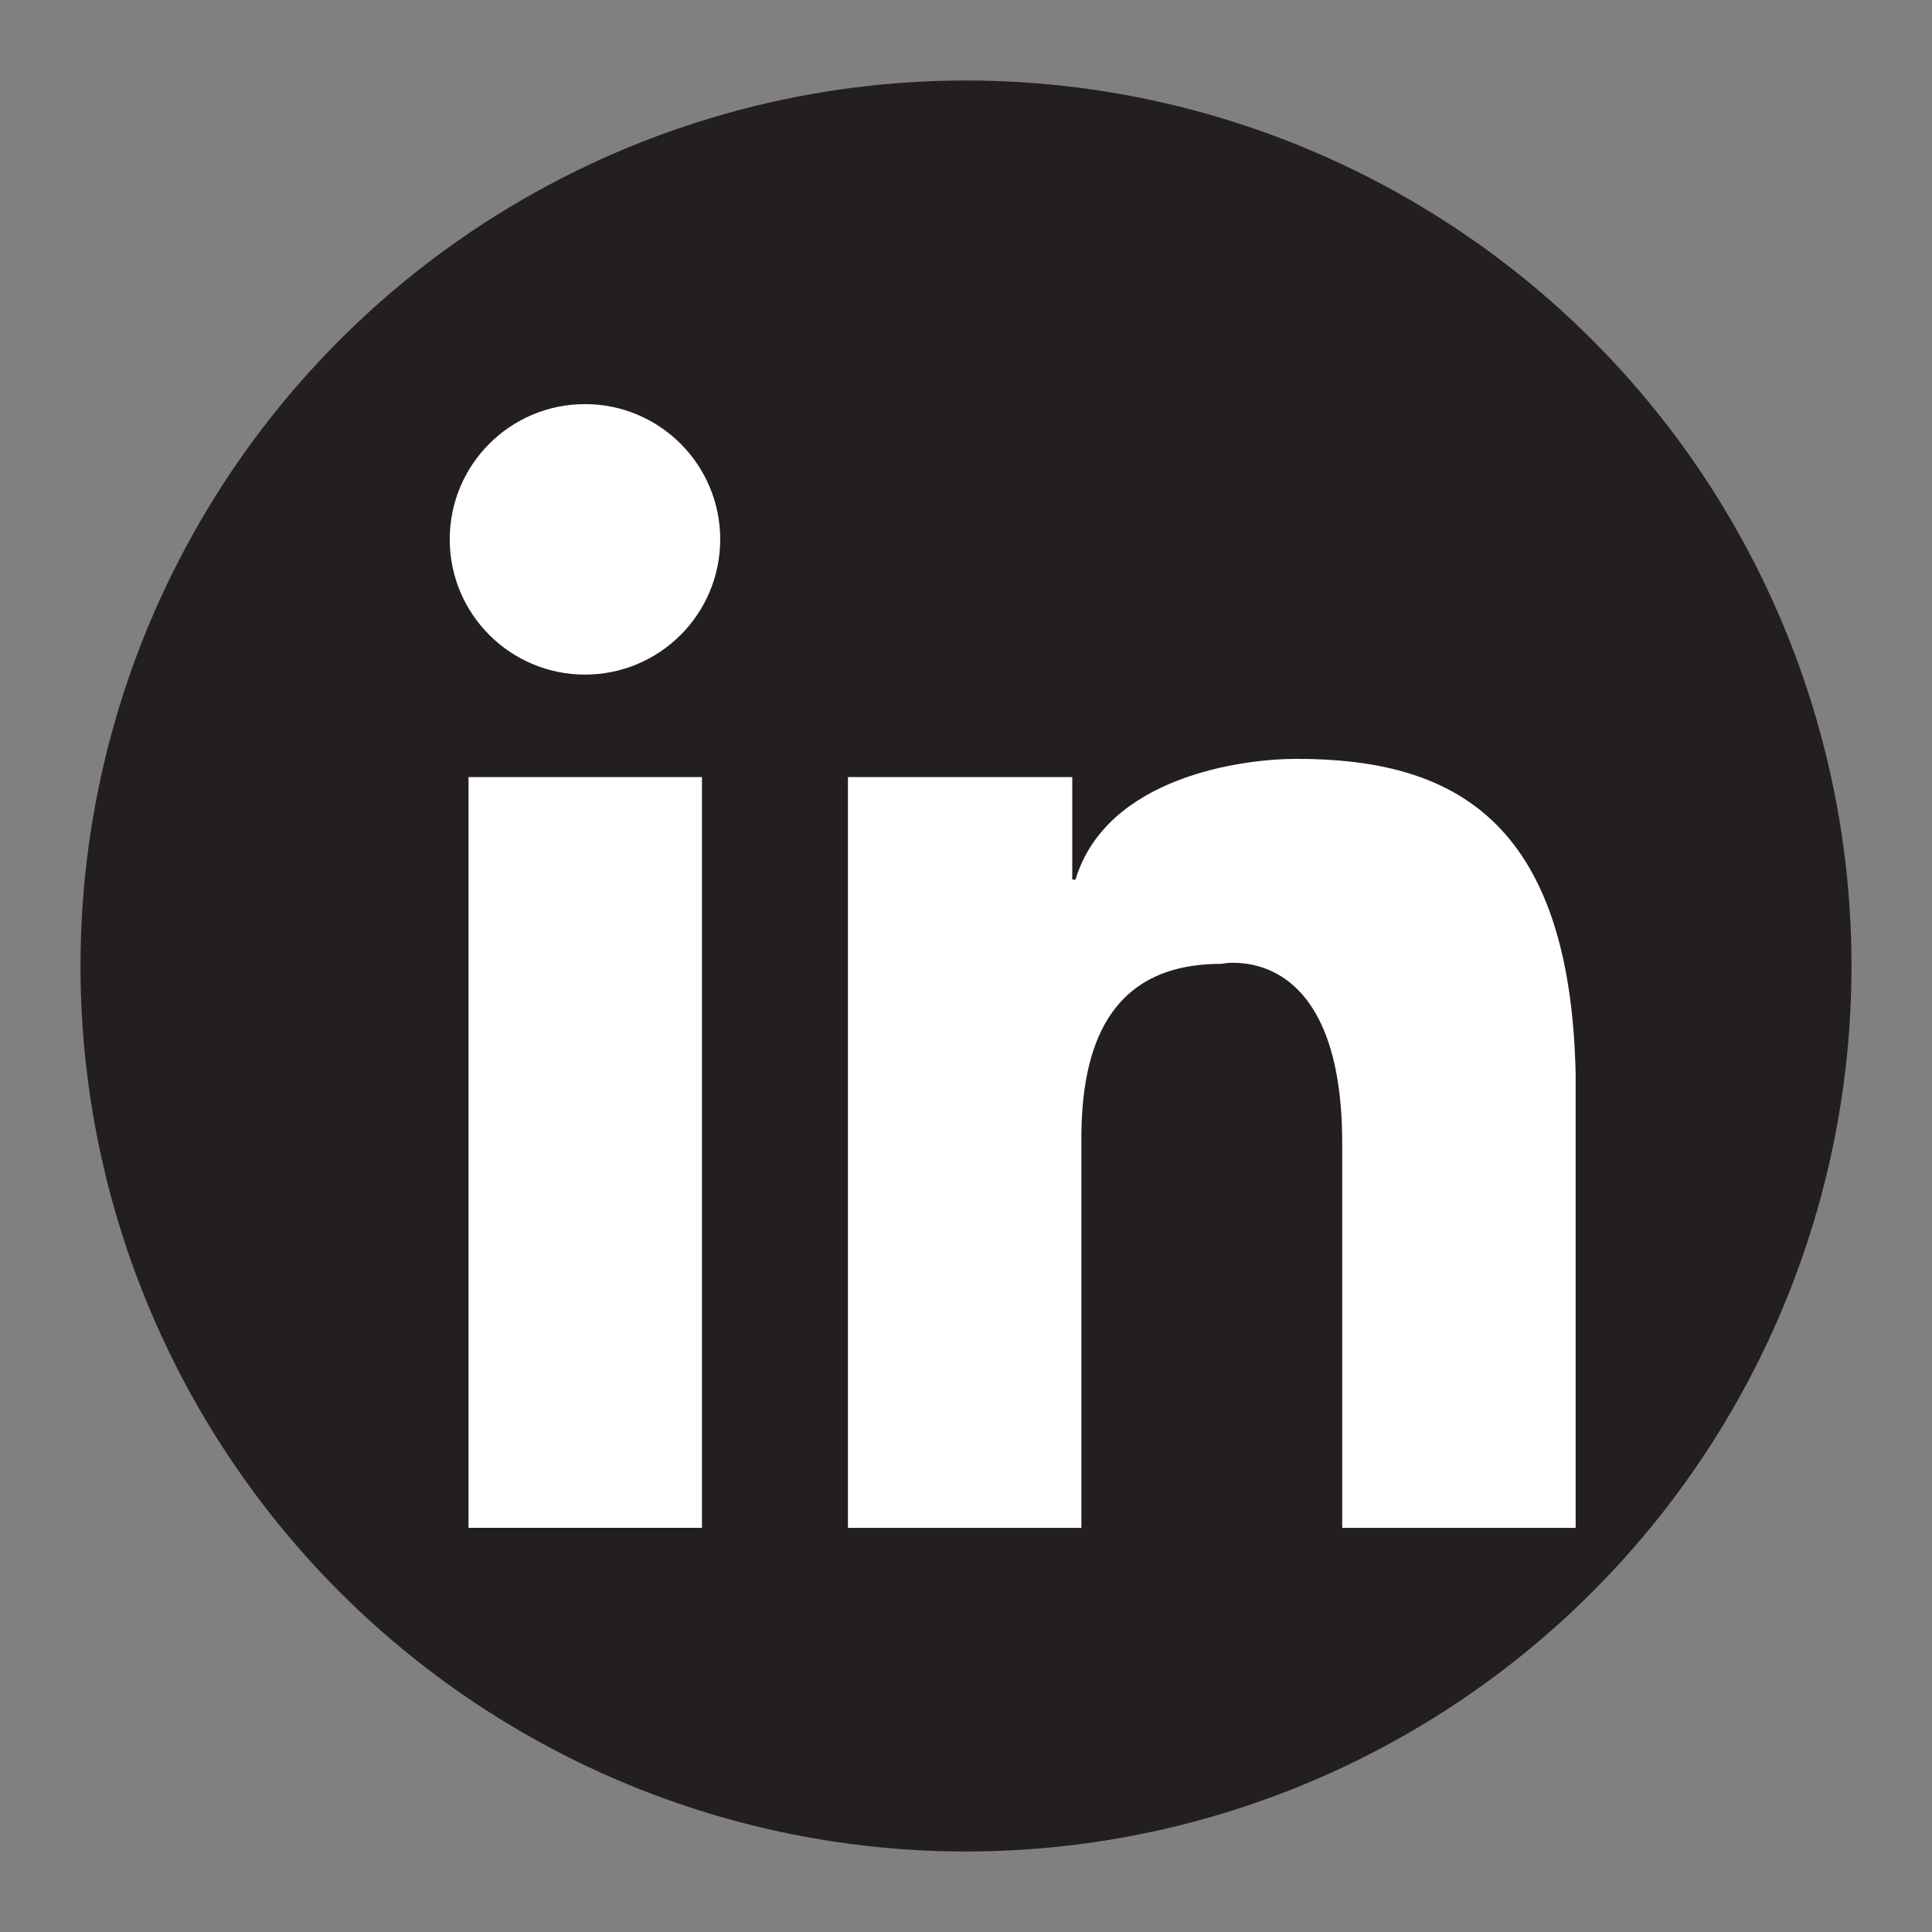<svg xmlns="http://www.w3.org/2000/svg" width="5in" height="5in" viewBox="0 0 360 360"><rect x="0" y="0" width="360" height="360" fill="#808080" stroke="none"/><circle cx="180" cy="180" r="165" fill="#231f20"/><circle cx="109" cy="100.5" r="25.2" fill="#fff"/><path fill="#fff" d="M87.3 144.8h43.5v139.89H87.3zm206.3 139.9v-84.5c-1-47.8-23.2-58.8-52-58.8-10.3 0-35.4 3.4-41.2 22.5h-.6v-19.1H158v139.9h43.5v-73c.1-15.8 4.6-32.1 26-32.1 0 0 22.6-4.8 22.6 33.4v71.7z"/></svg>
